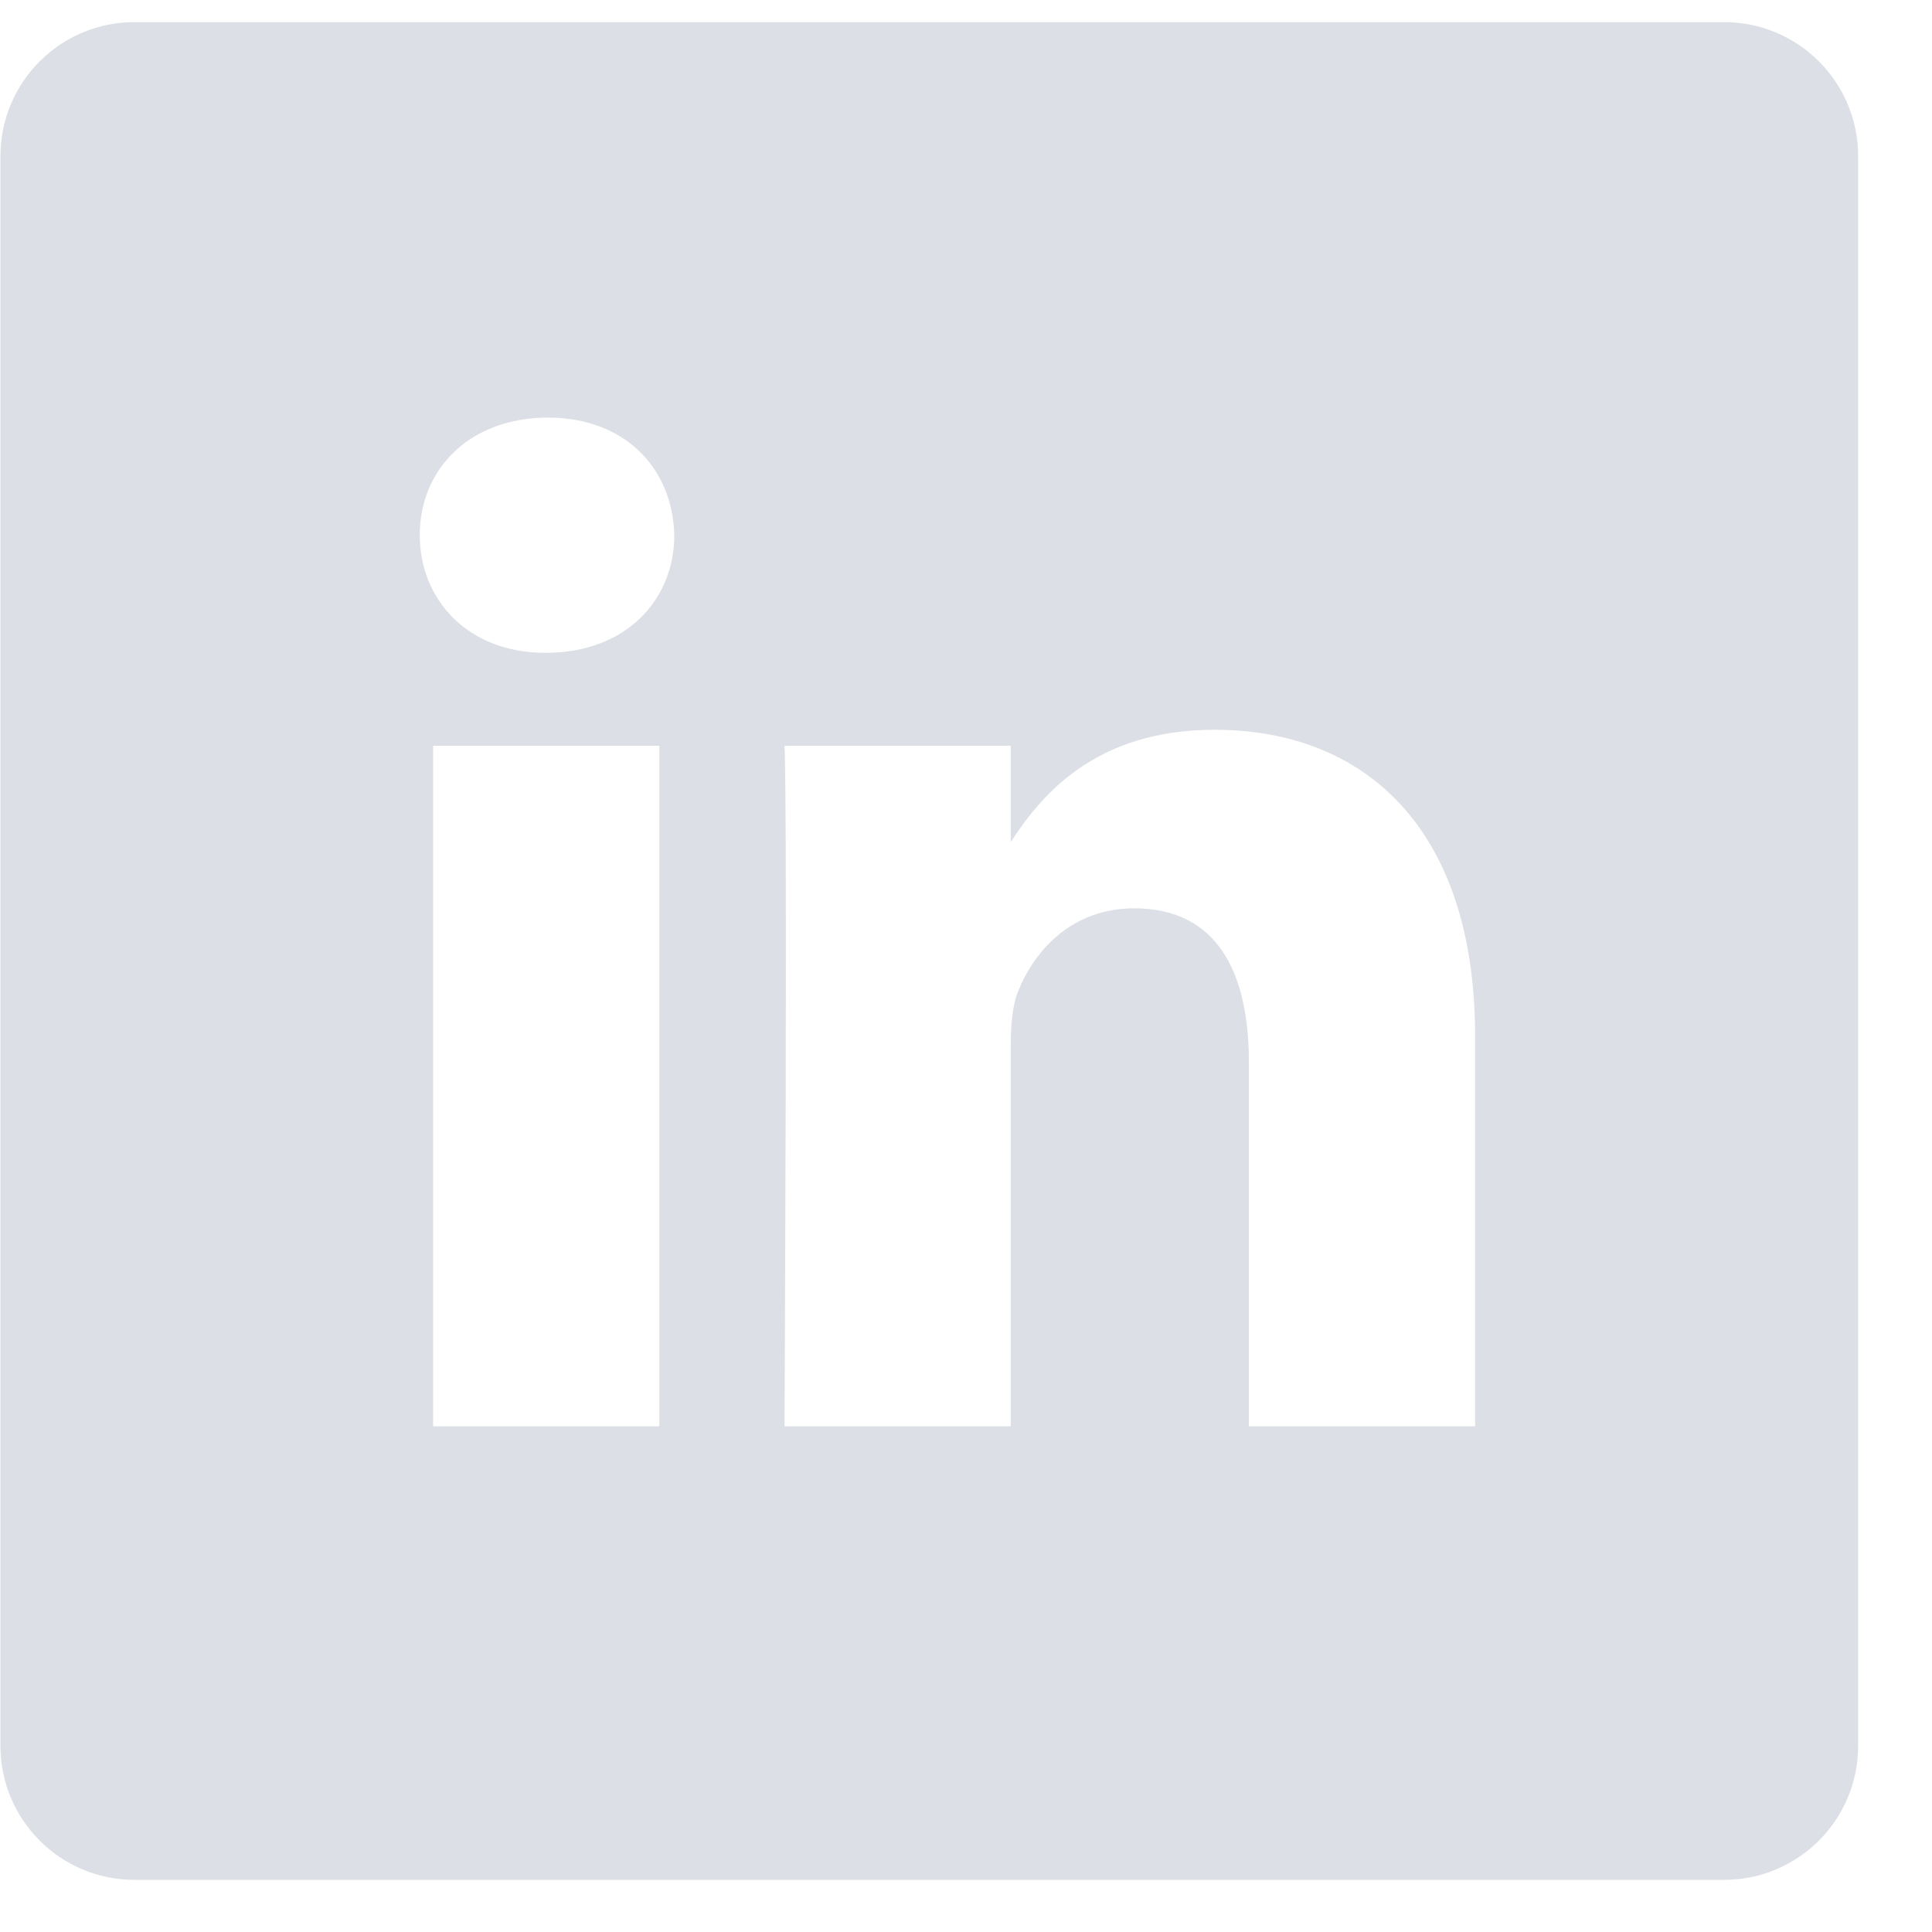 <svg width="26" height="26" viewBox="0 0 26 26" fill="none" xmlns="http://www.w3.org/2000/svg">
<g clip-path="url(#clip0)">
<path d="M23.203 0.298H1.809C0.813 0.298 0.006 1.105 0.006 2.101V23.495C0.006 24.491 0.813 25.298 1.809 25.298H23.203C24.199 25.298 25.006 24.491 25.006 23.495V2.101C25.006 1.105 24.199 0.298 23.203 0.298V0.298ZM8.873 19.195H5.829V10.036H8.873V19.195ZM7.351 8.785H7.332C6.31 8.785 5.649 8.082 5.649 7.203C5.649 6.304 6.33 5.62 7.372 5.62C8.413 5.62 9.054 6.304 9.074 7.203C9.074 8.082 8.413 8.785 7.351 8.785ZM19.851 19.195H16.807V14.295C16.807 13.063 16.366 12.224 15.264 12.224C14.424 12.224 13.923 12.79 13.703 13.337C13.622 13.533 13.602 13.806 13.602 14.08V19.195H10.558C10.558 19.195 10.598 10.895 10.558 10.036H13.602V11.333C14.007 10.709 14.731 9.821 16.346 9.821C18.349 9.821 19.851 11.13 19.851 13.943V19.195Z" fill="#DCDFE6"/>
</g>
<defs>
<clipPath id="clip0">
<rect width="25" height="25" fill="white" transform="translate(0.006 0.298)"/>
</clipPath>
</defs>
</svg>
